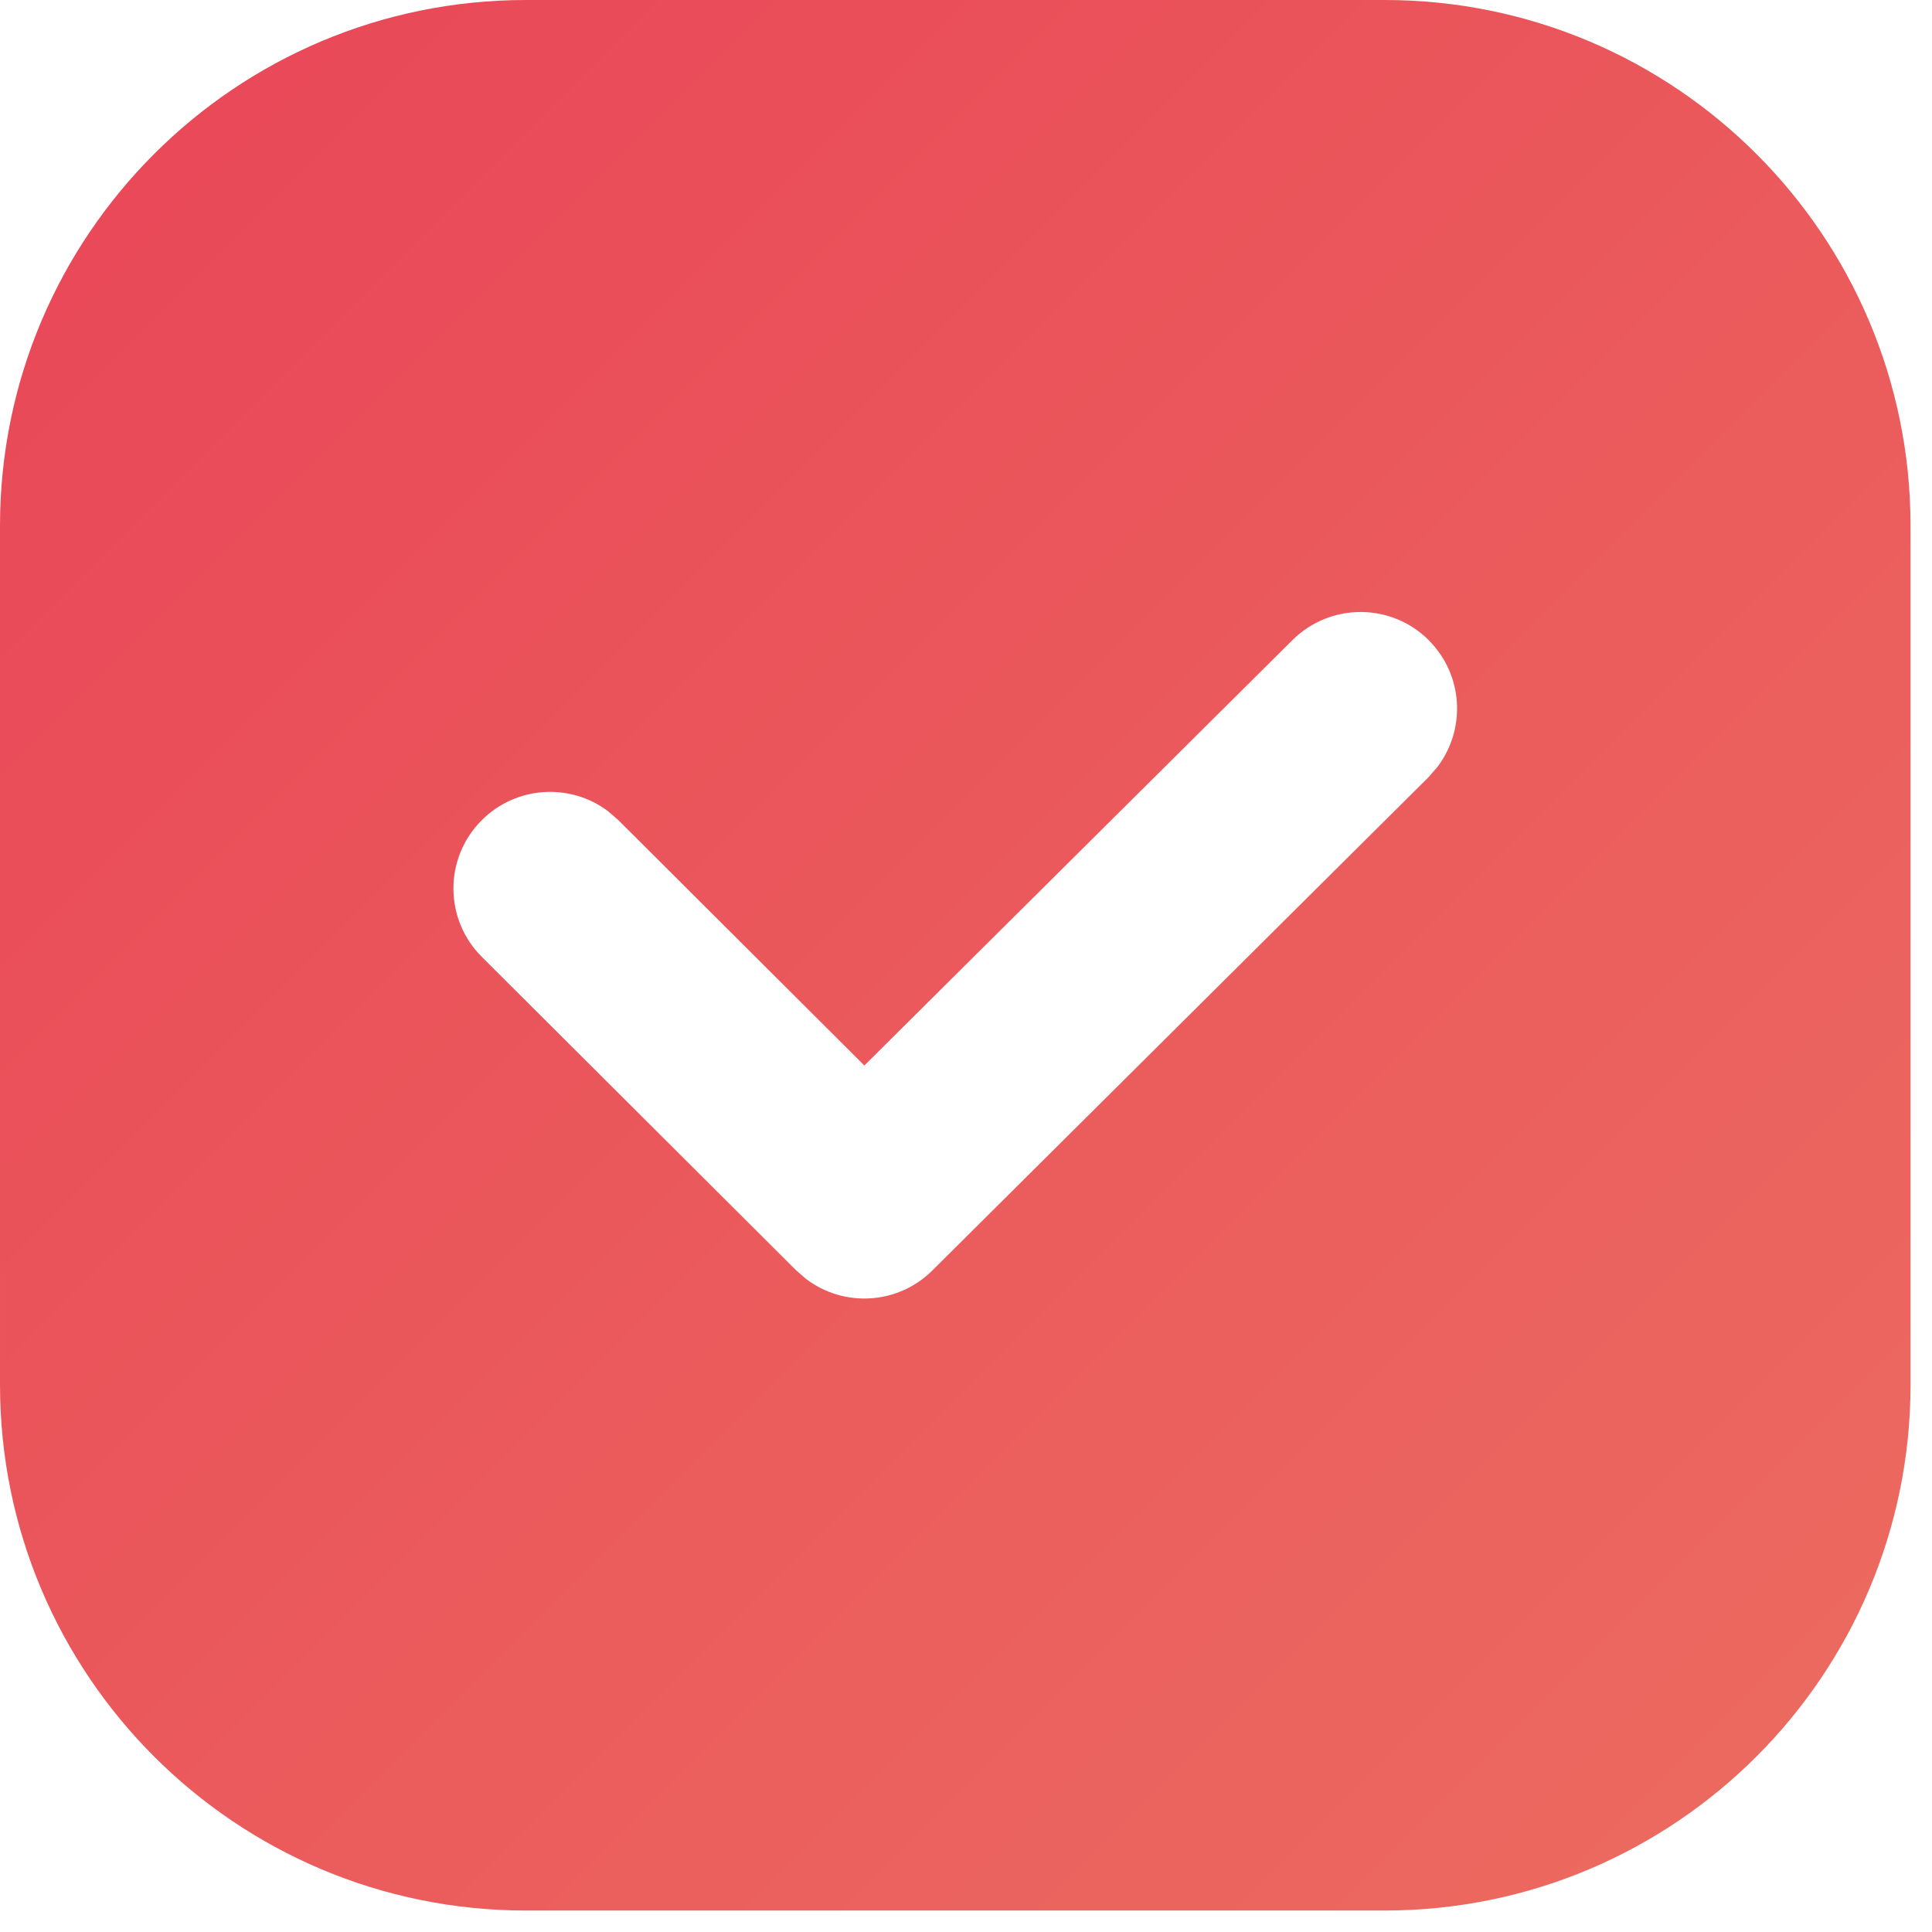 <svg xmlns="http://www.w3.org/2000/svg" width="18" height="18" viewBox="0 0 18 18">
    <defs>
        <linearGradient id="waqpvrs0ha" x1="0%" x2="100%" y1="0%" y2="100%">
            <stop offset="0%" stop-color="#E94657"/>
            <stop offset="100%" stop-color="#EC6C60"/>
        </linearGradient>
    </defs>
    <g fill="none" fill-rule="evenodd">
        <g fill="url(#waqpvrs0ha)" transform="translate(-3 -3)">
            <path d="M15.9 3c2.706 0 4.9 2.194 4.9 4.9v8c0 2.706-2.194 4.9-4.9 4.9h-8c-2.706 0-4.9-2.194-4.9-4.9v-8C3 5.194 5.194 3 7.9 3zm.414 5.967c-.35-.352-.92-.354-1.273-.003l-3.988 3.963L8.76 10.64l-.092-.08c-.353-.268-.859-.24-1.18.082-.352.352-.351.922.001 1.273l2.928 2.92.092.08c.352.268.856.242 1.178-.079l4.623-4.596.08-.092c.27-.352.245-.857-.076-1.18z"/>
        </g>
    </g>
</svg>
